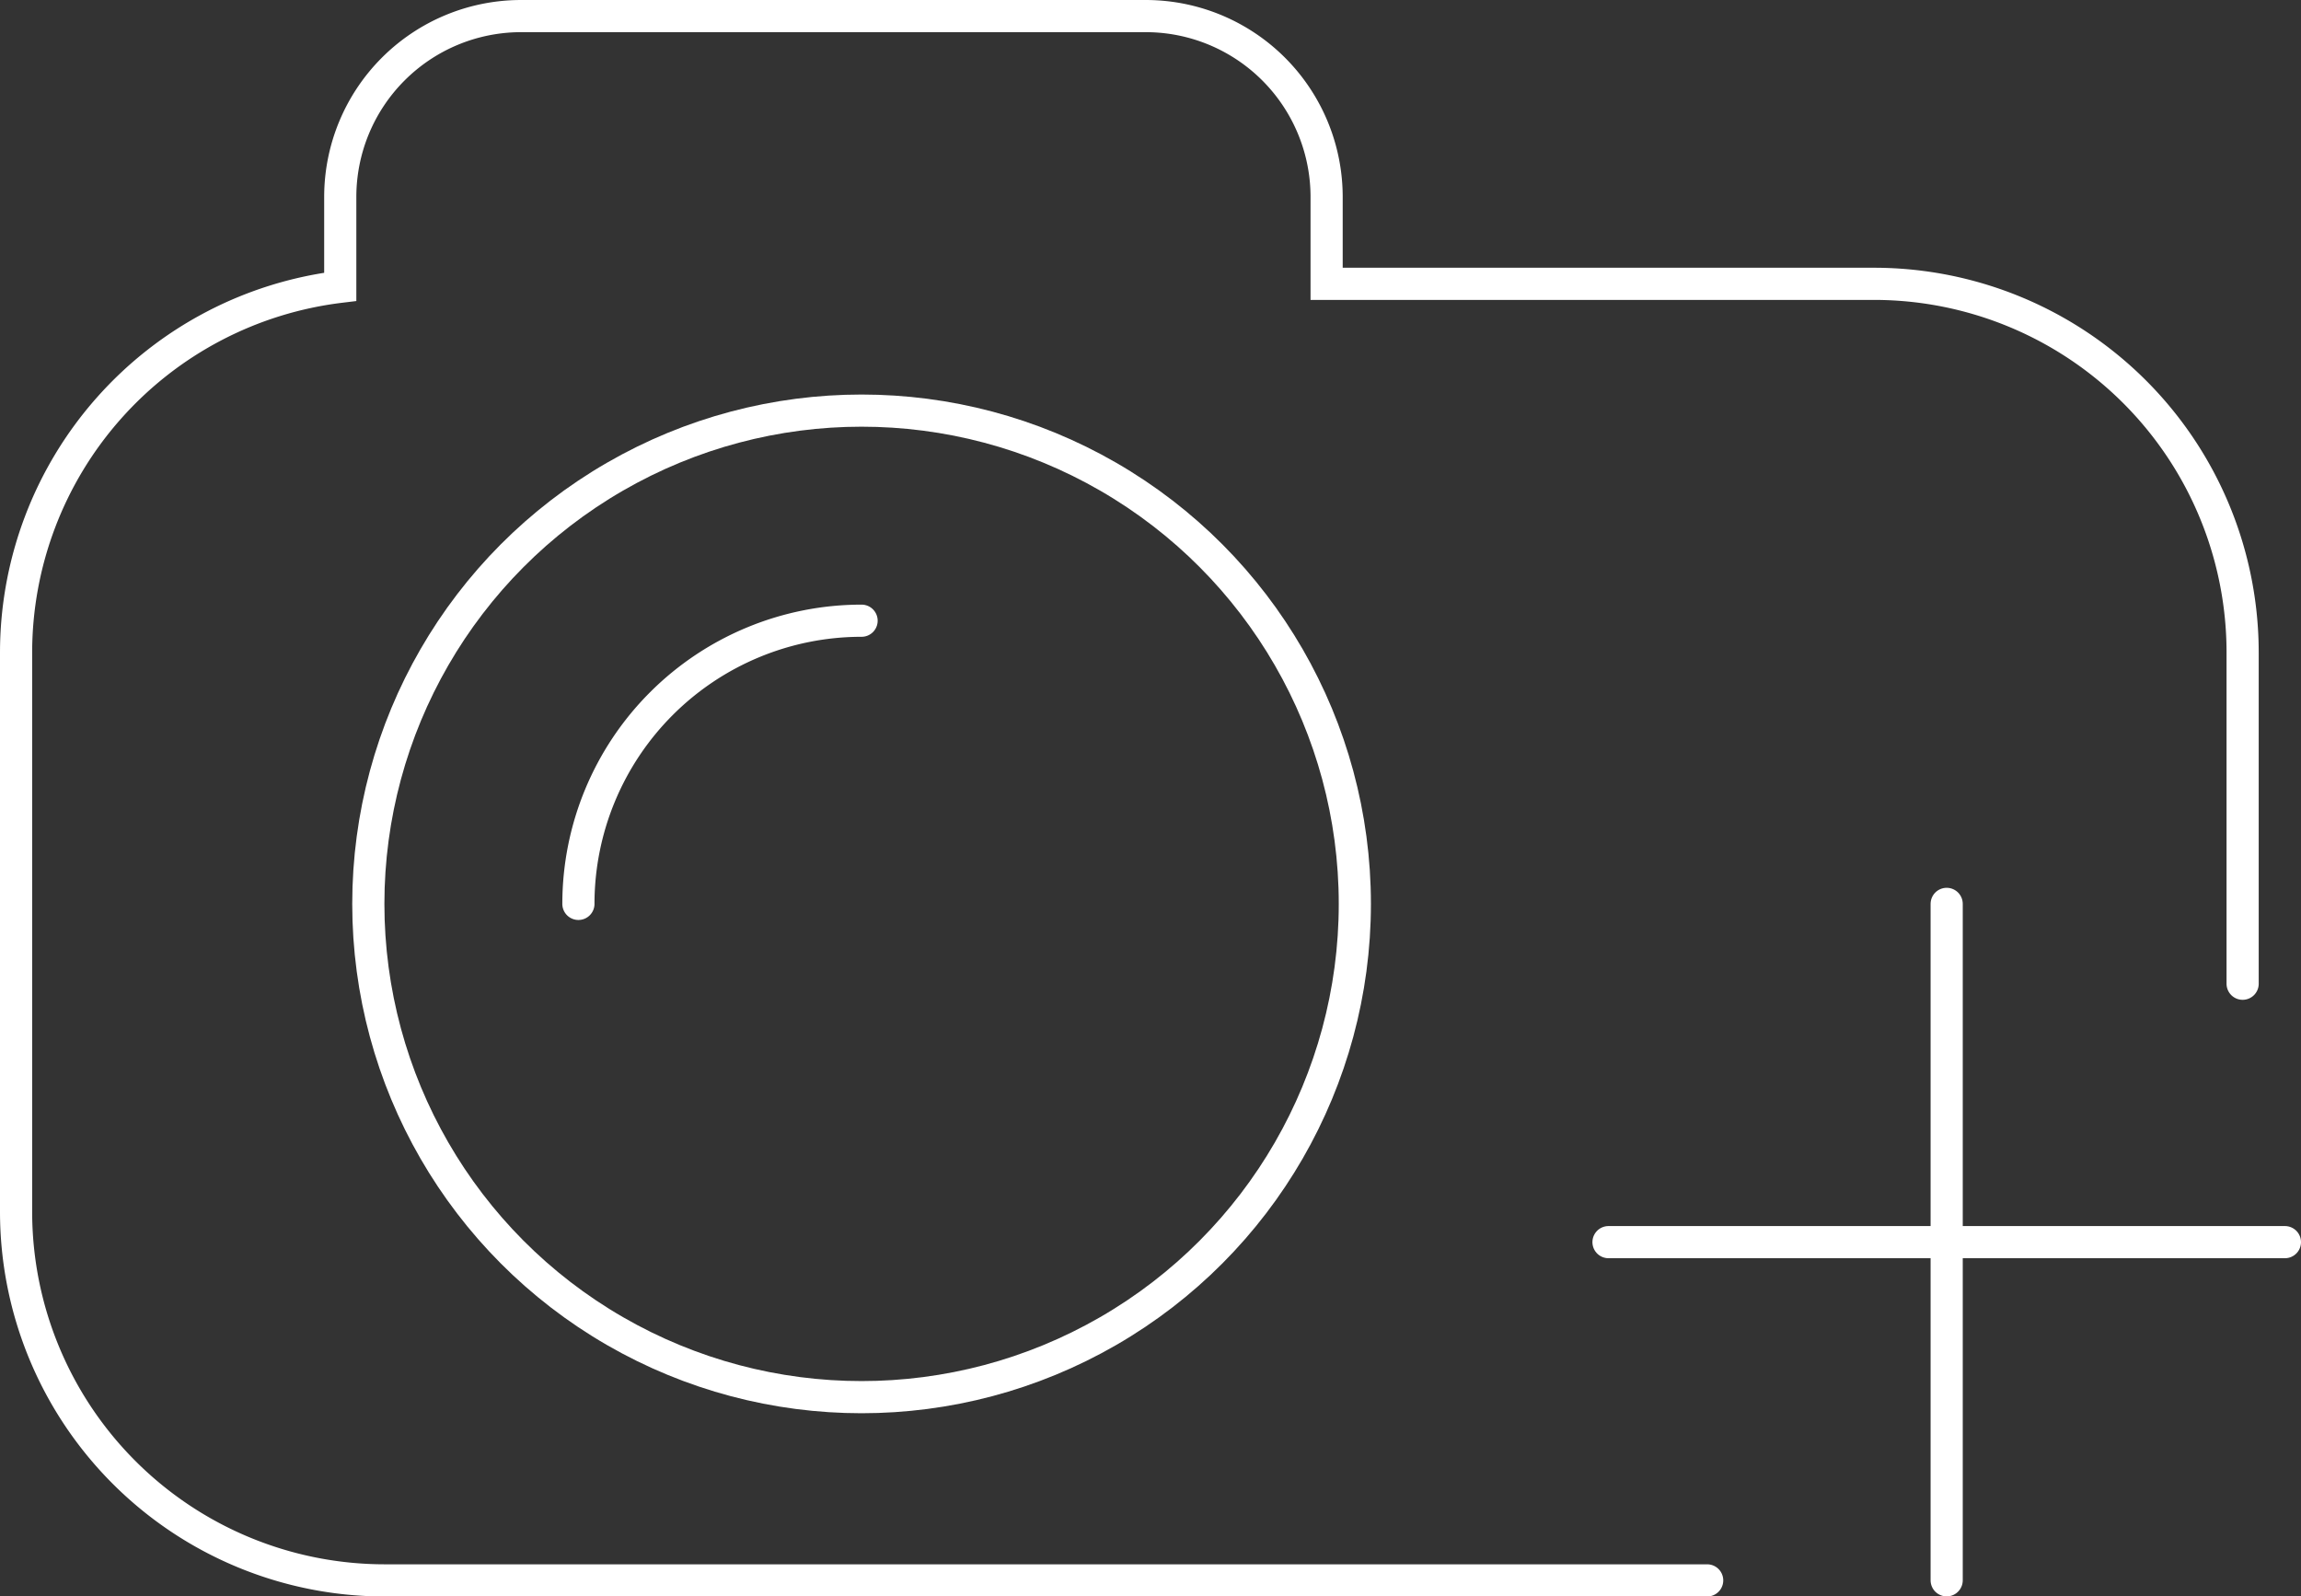 <svg xmlns="http://www.w3.org/2000/svg" viewBox="0 0 286.19 198.55"><rect x="0" y="0" width="286.19" height="198.55" fill="#333333" stroke="none"/><defs><style>.cls-1,.cls-2{fill:none;stroke:#fff;stroke-linecap:round;stroke-miterlimit:10;stroke-width:4px;}.cls-1{fill-rule:evenodd;}</style></defs><title>资源 8</title><g id="图层_2" data-name="图层 2"><g id="内容"><path class="cls-1" d="M278.93,122.35V81.17A45.86,45.86,0,0,0,233.07,35.3H165V24.5A22.5,22.5,0,0,0,142.5,2H64.82a22.5,22.5,0,0,0-22.5,22.5V35.67A45.85,45.85,0,0,0,2,81.17v69.53a45.86,45.86,0,0,0,45.86,45.86H212.33"/><circle class="cls-2" cx="107.16" cy="112.42" r="61.35"/><path class="cls-1" d="M71.94,112.42A35.23,35.23,0,0,1,107.16,77.2"/><line class="cls-2" x1="200.06" y1="154.49" x2="284.19" y2="154.49"/><line class="cls-2" x1="242.12" y1="112.42" x2="242.12" y2="196.55"/></g></g></svg>